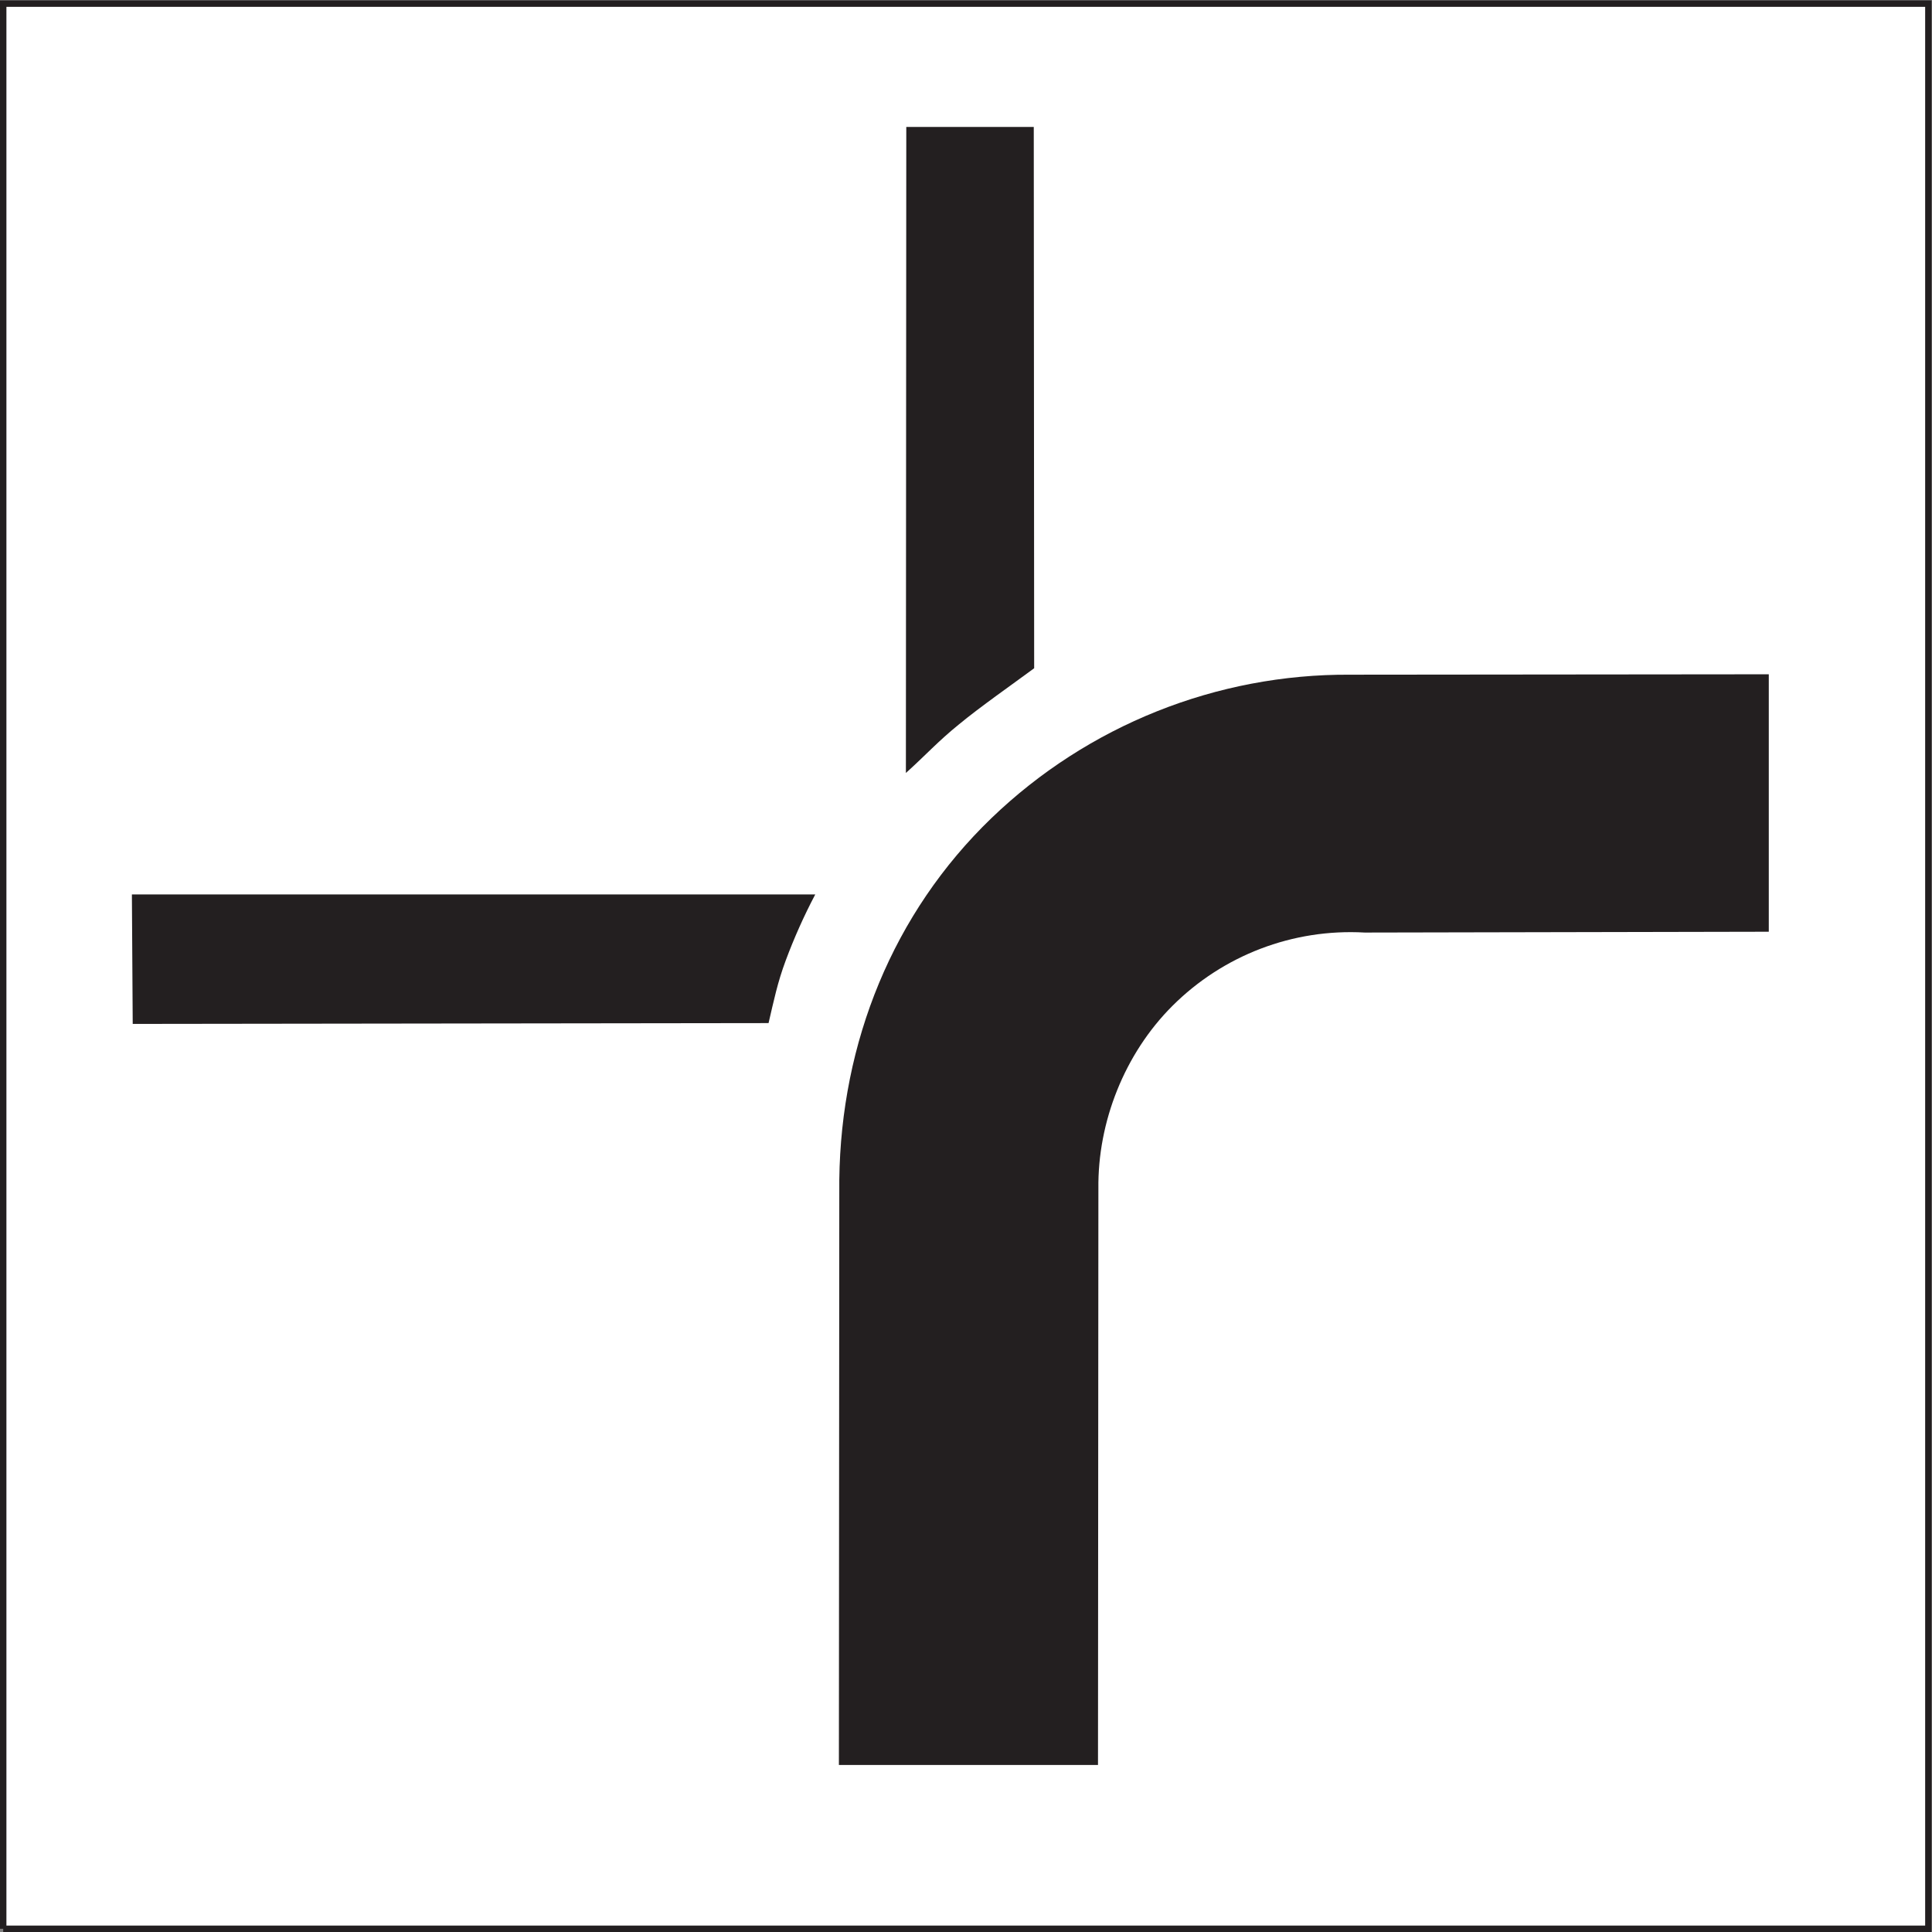 <?xml version="1.0" encoding="UTF-8" standalone="no"?>
<svg
   xmlns:dc="http://purl.org/dc/elements/1.1/"
   xmlns:cc="http://creativecommons.org/ns#"
   xmlns:rdf="http://www.w3.org/1999/02/22-rdf-syntax-ns#"
   xmlns:svg="http://www.w3.org/2000/svg"
   xmlns="http://www.w3.org/2000/svg"
   viewBox="0 0 113.76 113.76"
   height="113.76"
   width="113.76"
   xml:space="preserve"
   id="svg2"
   version="1.1"><rect x="0" y="0" width="113.76" height="113.76" fill="#808080" stroke="none"/><defs
     id="defs6" /><g
     transform="matrix(1.333,0,0,-1.333,0,113.76)"
     id="g10"><g
       transform="scale(0.1)"
       id="g12"><path
         id="path14"
         style="fill:#ffffff;fill-opacity:1;fill-rule:nonzero;stroke:none"
         d="m 1.418,1.418 h 850.391 v 850.391 H 1.418 Z" /><path
         id="path16"
         style="fill:none;stroke:#231f20;stroke-width:2.835;stroke-linecap:butt;stroke-linejoin:miter;stroke-miterlimit:4;stroke-dasharray:none;stroke-opacity:1"
         d="M 1.418,1.418 H 851.809 V 851.809 H 1.418 V 1.418" /><path
         id="path18"
         style="fill:#231f20;fill-opacity:1;fill-rule:nonzero;stroke:none"
         d="m 339.492,401.484 c 2.344,10.043 3.961,17.926 7.563,27.614 3.742,10.043 8.062,19.726 13.066,29.226 v 0 H 58.262 l 0.363,-57.203 280.867,0.363 v 0" /><path
         id="path20"
         style="fill:#231f20;fill-opacity:1;fill-rule:nonzero;stroke:none"
         d="m 400.156,511.969 c 9.141,8.242 14.004,13.82 23.508,21.527 9.324,7.703 23.465,17.57 33.152,24.731 v 0 l -0.175,239.113 h -56.309 l -0.176,-285.371 v 0" /><path
         id="path22"
         style="fill:#231f20;fill-opacity:1;fill-rule:nonzero;stroke:none"
         d="m 370.563,73.781 h 114.449 l 0.176,254.508 v 0 c -0.364,29.602 11.628,59.731 32.617,80.719 22.429,22.43 53.281,34.273 85.027,32.472 v 0 l 178.488,0.36 v 113.723 l -184.933,-0.18 v 0 c -59.004,0.359 -115.879,-22.43 -158.399,-63.32 -43.593,-41.981 -66.527,-99.18 -67.246,-159.805 v 0 L 370.563,73.781 v 0" /></g></g></svg>